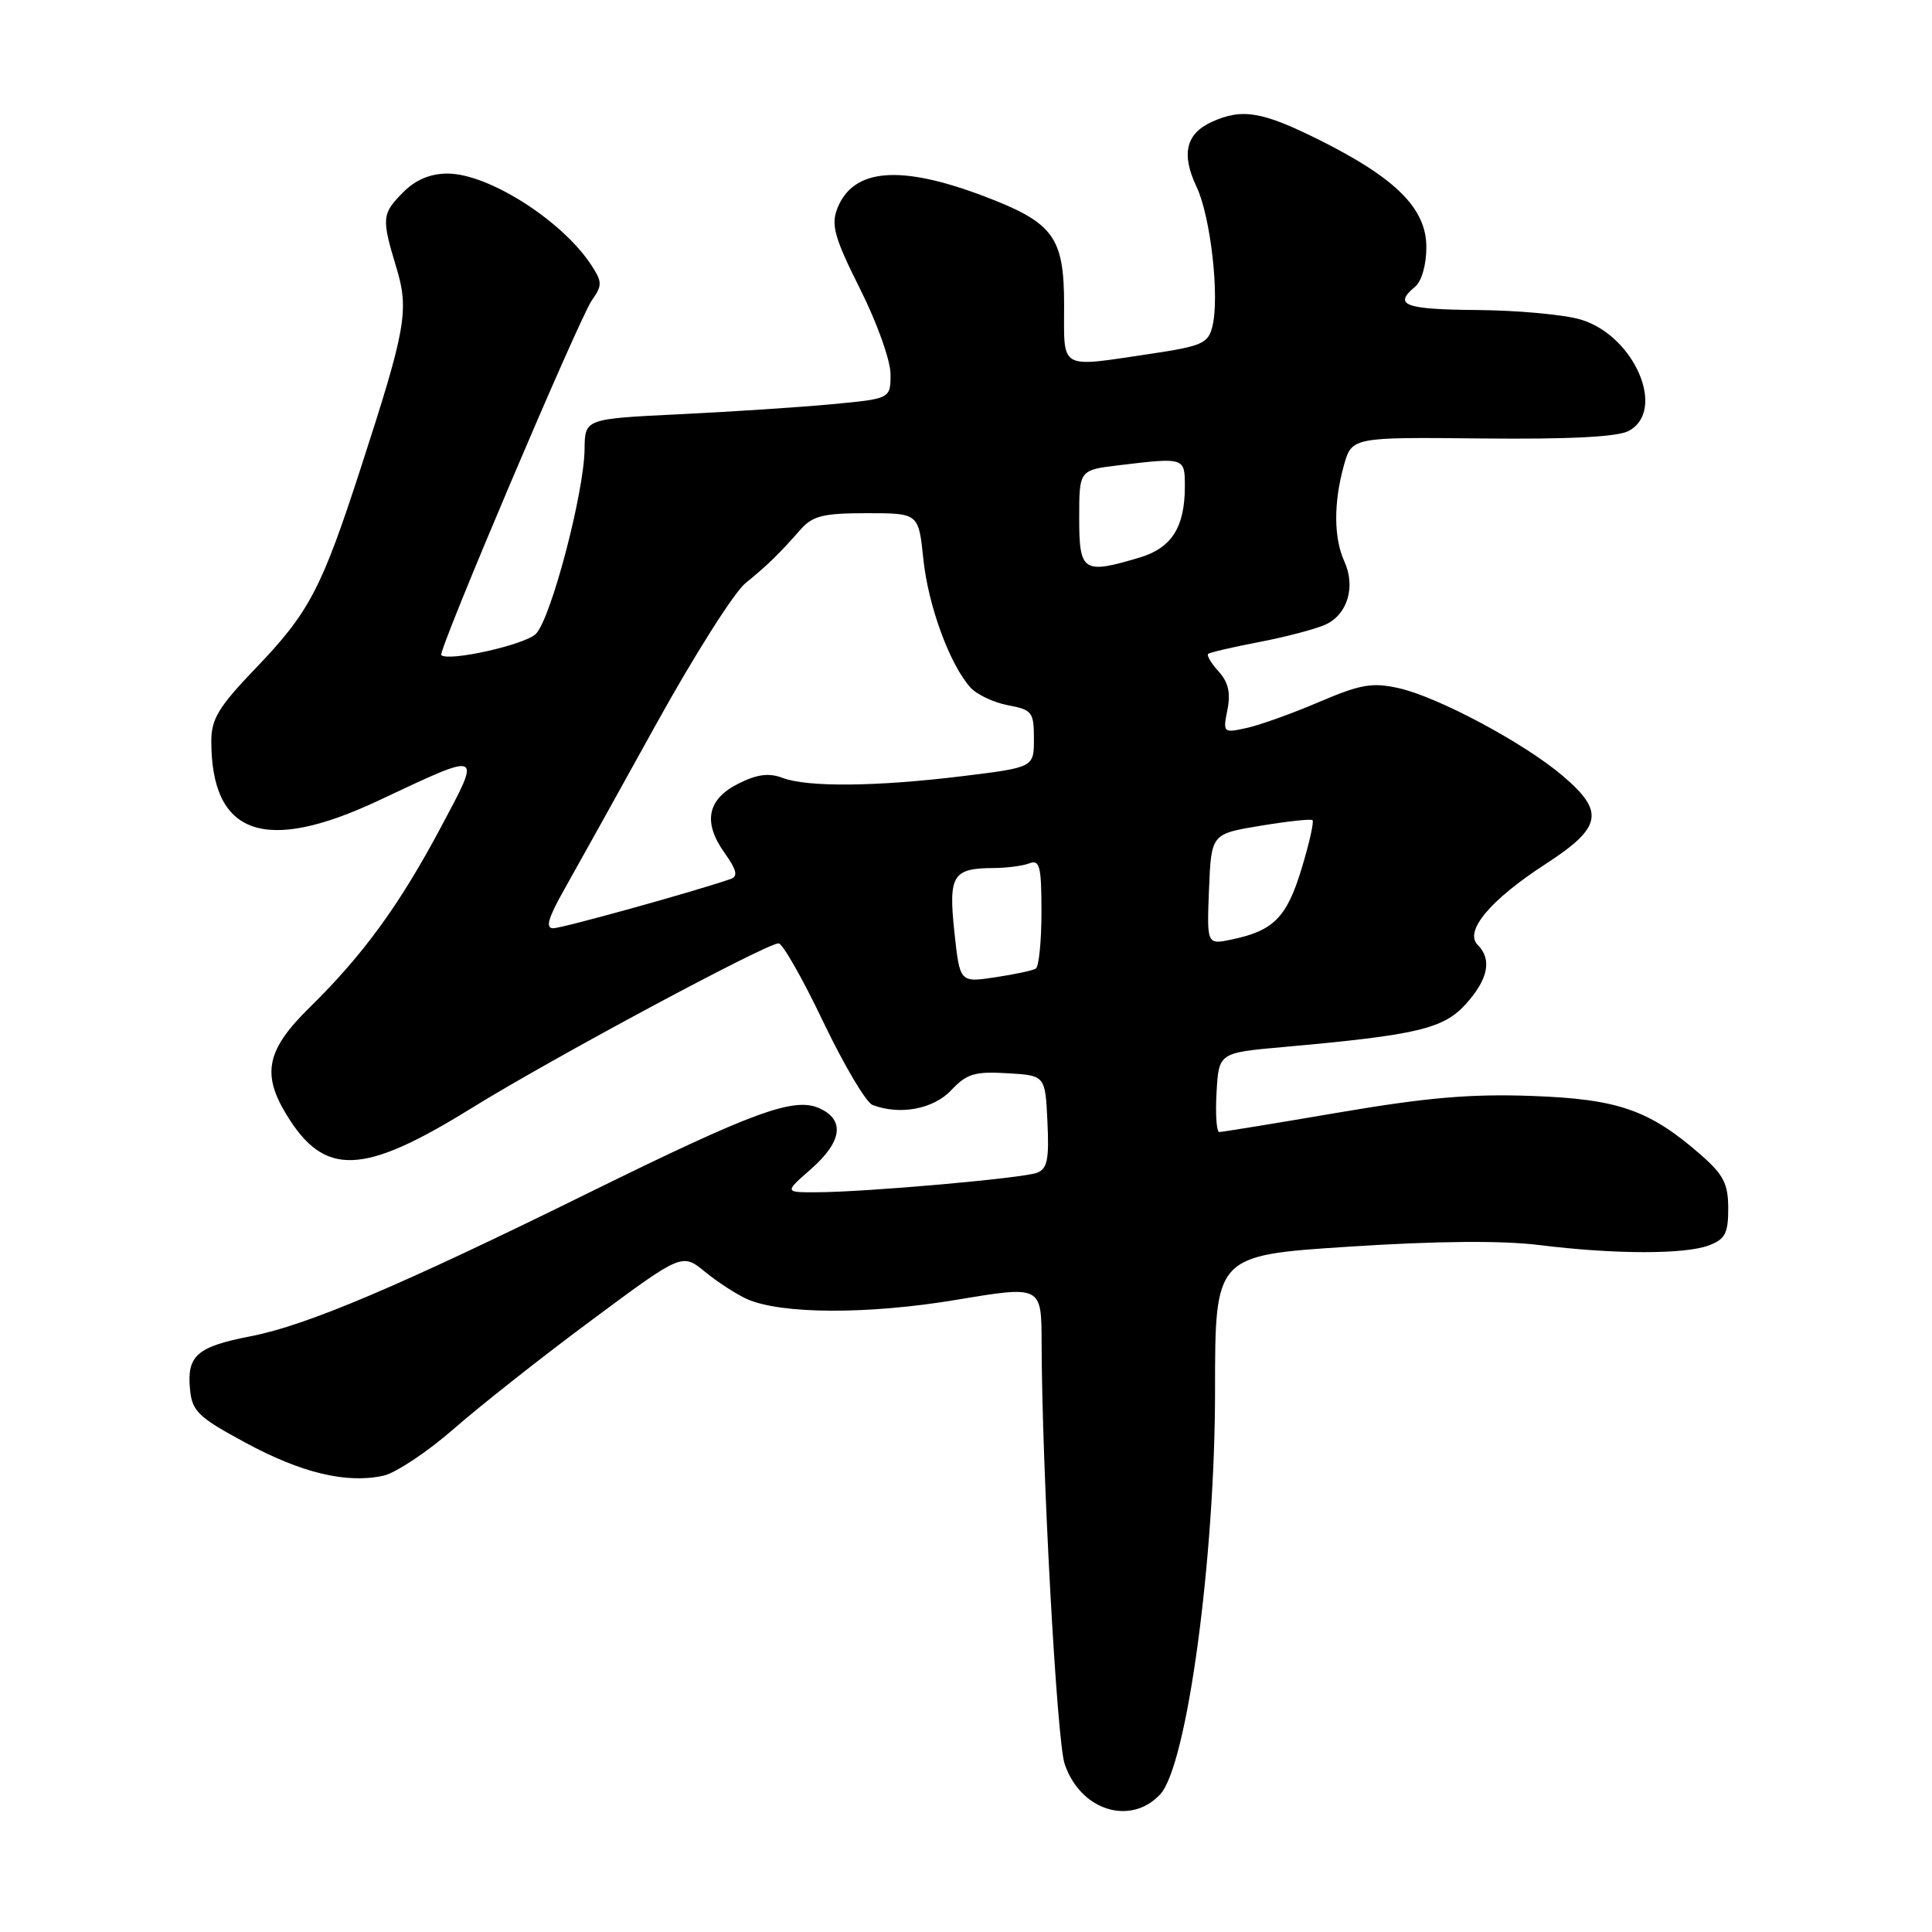 <?xml version="1.0" encoding="UTF-8" standalone="no"?>
<!DOCTYPE svg PUBLIC "-//W3C//DTD SVG 1.1//EN" "http://www.w3.org/Graphics/SVG/1.1/DTD/svg11.dtd" >
<svg xmlns="http://www.w3.org/2000/svg" xmlns:xlink="http://www.w3.org/1999/xlink" version="1.1" viewBox="0 0 256 256">
 <g >
 <path fill="currentColor"
d=" M 153.74 237.75 C 157.28 233.94 161.00 206.53 161.00 184.26 C 161.00 166.34 161.00 166.34 178.75 165.19 C 190.47 164.43 199.05 164.36 204.00 164.98 C 213.90 166.21 223.26 166.23 226.43 165.02 C 228.59 164.21 229.00 163.42 229.00 160.13 C 229.00 156.89 228.38 155.67 225.47 153.11 C 218.61 147.09 214.48 145.63 203.00 145.22 C 194.93 144.92 189.00 145.43 177.36 147.42 C 169.04 148.84 161.93 150.00 161.56 150.00 C 161.20 150.00 161.03 147.64 161.20 144.75 C 161.50 139.50 161.50 139.50 170.00 138.74 C 187.80 137.15 191.27 136.33 194.25 133.02 C 197.20 129.74 197.72 127.12 195.80 125.20 C 193.99 123.39 197.48 119.23 204.78 114.50 C 212.27 109.64 212.68 107.59 207.10 102.83 C 202.01 98.48 190.57 92.36 185.36 91.19 C 181.84 90.40 180.31 90.66 174.80 93.01 C 171.26 94.53 166.93 96.08 165.19 96.46 C 162.08 97.14 162.03 97.10 162.64 94.05 C 163.09 91.82 162.76 90.39 161.47 88.97 C 160.48 87.88 159.86 86.83 160.09 86.64 C 160.32 86.45 163.36 85.74 166.86 85.07 C 170.36 84.40 174.31 83.36 175.64 82.76 C 178.56 81.42 179.66 77.73 178.13 74.38 C 176.72 71.29 176.70 66.63 178.06 61.71 C 179.12 57.92 179.12 57.92 196.37 58.10 C 207.96 58.22 214.34 57.89 215.81 57.10 C 220.85 54.41 216.59 44.50 209.48 42.35 C 207.29 41.69 201.11 41.12 195.75 41.08 C 186.11 41.00 184.58 40.43 187.50 38.00 C 188.38 37.27 189.00 35.09 189.00 32.75 C 189.00 27.65 185.01 23.64 174.87 18.57 C 167.26 14.77 164.60 14.32 160.57 16.15 C 157.13 17.72 156.50 20.42 158.54 24.73 C 160.42 28.68 161.63 39.37 160.64 43.29 C 160.09 45.50 159.24 45.87 152.47 46.88 C 140.21 48.70 141.00 49.14 141.00 40.45 C 141.00 31.40 139.63 29.52 130.44 26.02 C 119.23 21.76 112.98 22.30 110.92 27.70 C 110.11 29.85 110.61 31.60 113.97 38.30 C 116.21 42.75 118.00 47.77 118.00 49.58 C 118.00 52.83 118.00 52.83 110.25 53.56 C 105.99 53.96 96.88 54.56 90.00 54.89 C 77.50 55.50 77.50 55.50 77.46 59.50 C 77.40 65.29 73.00 82.00 71.00 84.00 C 69.56 85.44 59.38 87.71 58.47 86.80 C 58.00 86.32 76.71 42.25 78.42 39.80 C 79.82 37.81 79.81 37.36 78.34 35.11 C 74.47 29.21 64.71 23.00 59.30 23.00 C 57.03 23.00 55.09 23.81 53.45 25.45 C 50.59 28.32 50.54 28.90 52.49 35.35 C 54.24 41.10 53.82 43.47 47.83 61.93 C 42.60 78.06 40.98 81.15 33.86 88.56 C 28.98 93.65 28.00 95.26 28.00 98.19 C 28.00 110.66 35.06 113.17 50.15 106.08 C 64.08 99.53 63.85 99.43 58.39 109.67 C 52.92 119.94 48.11 126.54 41.06 133.46 C 35.33 139.08 34.64 142.26 37.96 147.70 C 42.99 155.95 48.04 155.78 62.47 146.84 C 73.03 140.30 101.54 125.00 103.17 125.00 C 103.69 125.00 106.36 129.68 109.09 135.41 C 111.83 141.13 114.76 146.08 115.61 146.41 C 119.24 147.80 123.68 146.97 126.04 144.46 C 128.09 142.28 129.16 141.95 133.47 142.21 C 138.50 142.50 138.50 142.50 138.79 148.63 C 139.03 153.62 138.78 154.87 137.41 155.40 C 135.51 156.12 114.80 157.96 108.22 157.98 C 103.93 158.00 103.93 158.00 107.47 154.90 C 111.58 151.28 111.99 148.41 108.60 146.86 C 105.22 145.32 99.84 147.30 77.83 158.14 C 52.91 170.42 40.66 175.61 33.27 177.05 C 26.09 178.44 24.74 179.61 25.18 184.12 C 25.46 187.01 26.28 187.79 32.50 191.15 C 39.93 195.18 45.92 196.61 50.80 195.54 C 52.43 195.18 56.64 192.38 60.14 189.32 C 63.64 186.26 71.87 179.76 78.44 174.89 C 90.38 166.03 90.38 166.03 93.44 168.54 C 95.12 169.91 97.62 171.53 99.00 172.14 C 103.55 174.15 115.04 174.19 126.75 172.23 C 138.00 170.35 138.00 170.35 138.02 177.93 C 138.05 194.36 140.03 230.56 141.06 233.69 C 143.10 239.88 149.78 242.01 153.74 237.75 Z  M 126.46 123.49 C 125.66 115.97 126.23 115.04 131.67 115.02 C 133.41 115.01 135.55 114.73 136.42 114.39 C 137.77 113.87 138.00 114.82 138.00 120.83 C 138.00 124.71 137.66 128.09 137.25 128.34 C 136.84 128.60 134.40 129.12 131.84 129.50 C 127.18 130.20 127.18 130.20 126.46 123.49 Z  M 160.20 117.84 C 160.50 110.50 160.50 110.50 167.00 109.42 C 170.57 108.83 173.68 108.49 173.91 108.67 C 174.14 108.84 173.49 111.74 172.47 115.09 C 170.51 121.56 168.77 123.33 163.20 124.49 C 159.91 125.18 159.91 125.18 160.20 117.84 Z  M 74.83 117.75 C 76.46 114.86 81.90 105.08 86.92 96.00 C 91.94 86.92 97.27 78.50 98.77 77.28 C 101.73 74.87 103.23 73.41 106.12 70.12 C 107.69 68.35 109.12 68.00 114.86 68.00 C 121.72 68.00 121.72 68.00 122.35 74.09 C 123.00 80.31 125.86 88.08 128.60 91.11 C 129.44 92.04 131.68 93.09 133.57 93.45 C 136.76 94.05 137.00 94.35 137.00 97.89 C 137.00 101.68 137.00 101.68 127.56 102.84 C 116.16 104.24 106.99 104.33 103.68 103.07 C 101.90 102.39 100.32 102.59 97.87 103.82 C 93.72 105.89 93.10 108.93 96.00 113.00 C 97.62 115.28 97.82 116.12 96.82 116.47 C 92.06 118.12 74.48 123.00 73.30 123.00 C 72.23 123.00 72.64 121.62 74.83 117.75 Z  M 143.00 68.64 C 143.00 62.28 143.00 62.28 148.25 61.65 C 156.97 60.60 157.00 60.61 157.00 64.45 C 157.00 69.84 155.25 72.61 151.03 73.87 C 143.51 76.12 143.00 75.79 143.00 68.64 Z "/>
</g>
</svg>
